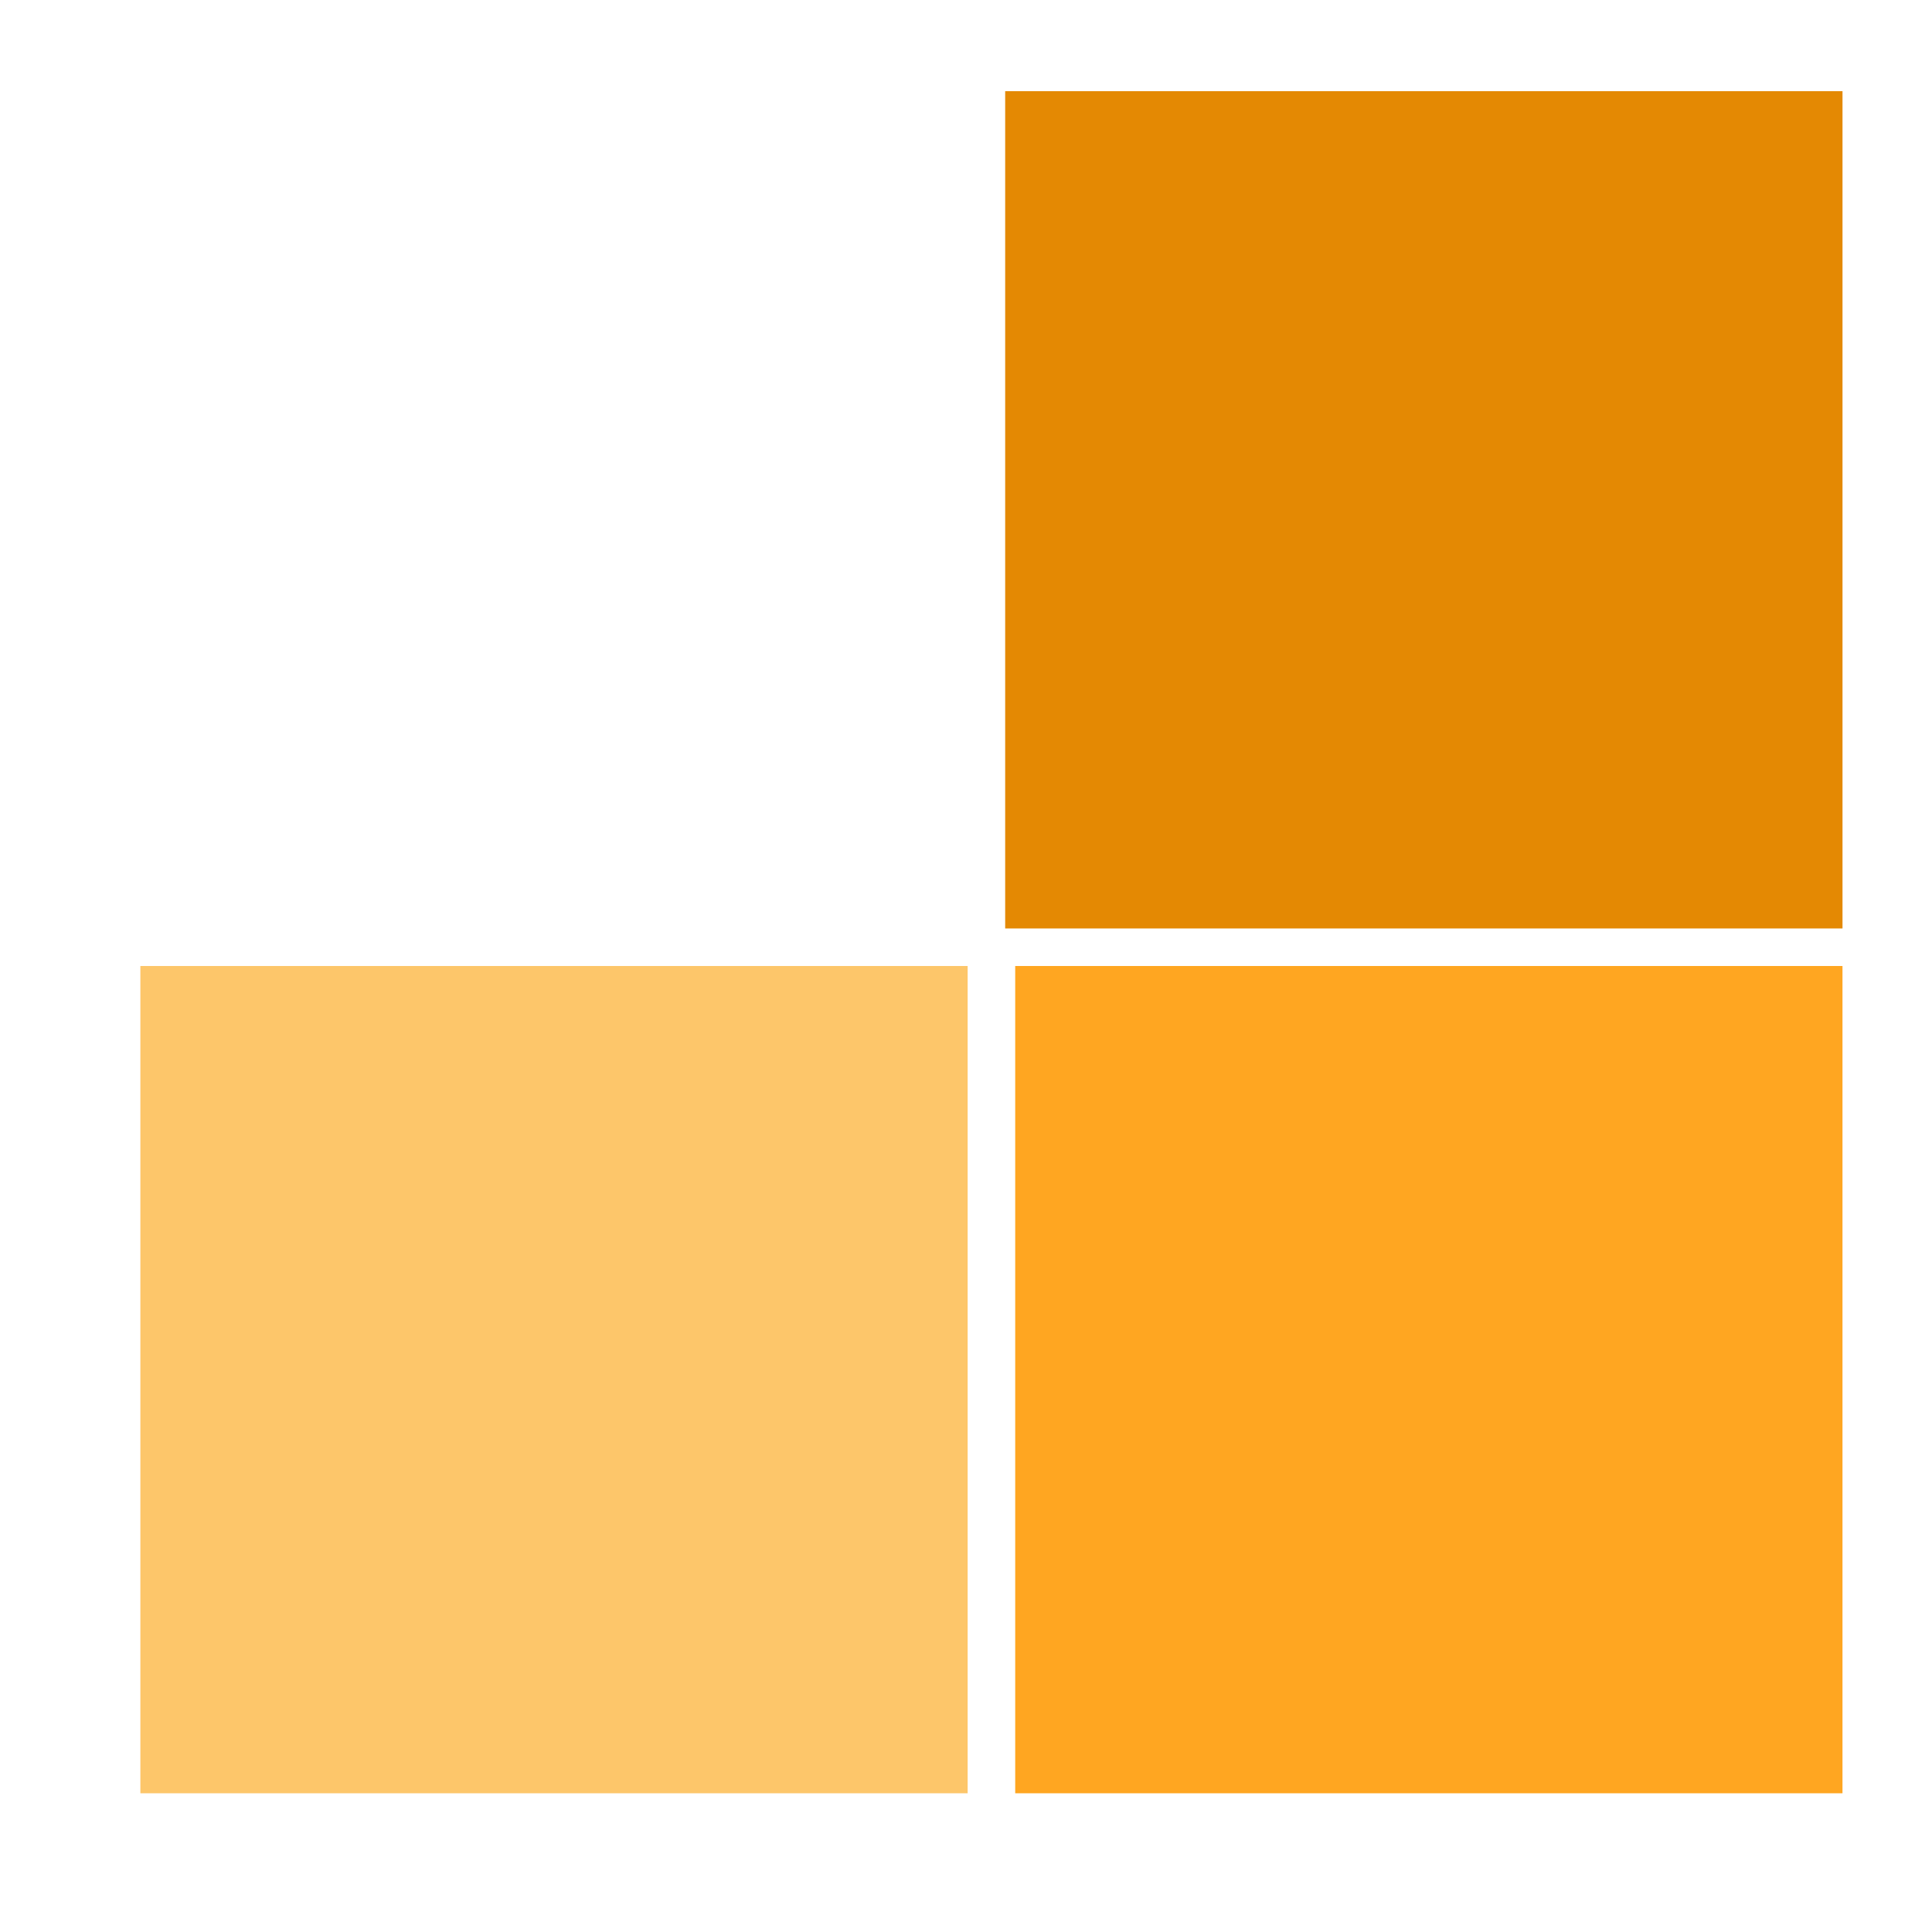 <?xml version="1.0" encoding="UTF-8"?>
<svg xmlns="http://www.w3.org/2000/svg" xmlns:xlink="http://www.w3.org/1999/xlink" width="375pt" height="375pt" viewBox="0 0 375 375" version="1.2">
<g id="surface1">
<path style=" stroke:none;fill-rule:nonzero;fill:rgb(89.409%,53.729%,1.18%);fill-opacity:1;" d="M 195.105 17.695 L 357.629 17.695 L 357.629 180.215 L 195.105 180.215 Z M 195.105 17.695 "/>
<path style=" stroke:none;fill-rule:nonzero;fill:rgb(100%,65.099%,12.939%);fill-opacity:1;" d="M 197.051 187.5 L 357.625 187.5 L 357.625 348.074 L 197.051 348.074 Z M 197.051 187.5 "/>
<path style=" stroke:none;fill-rule:nonzero;fill:rgb(99.219%,77.649%,41.57%);fill-opacity:1;" d="M 27.246 187.5 L 187.82 187.5 L 187.82 348.074 L 27.246 348.074 Z M 27.246 187.5 "/>
</g>
</svg>

